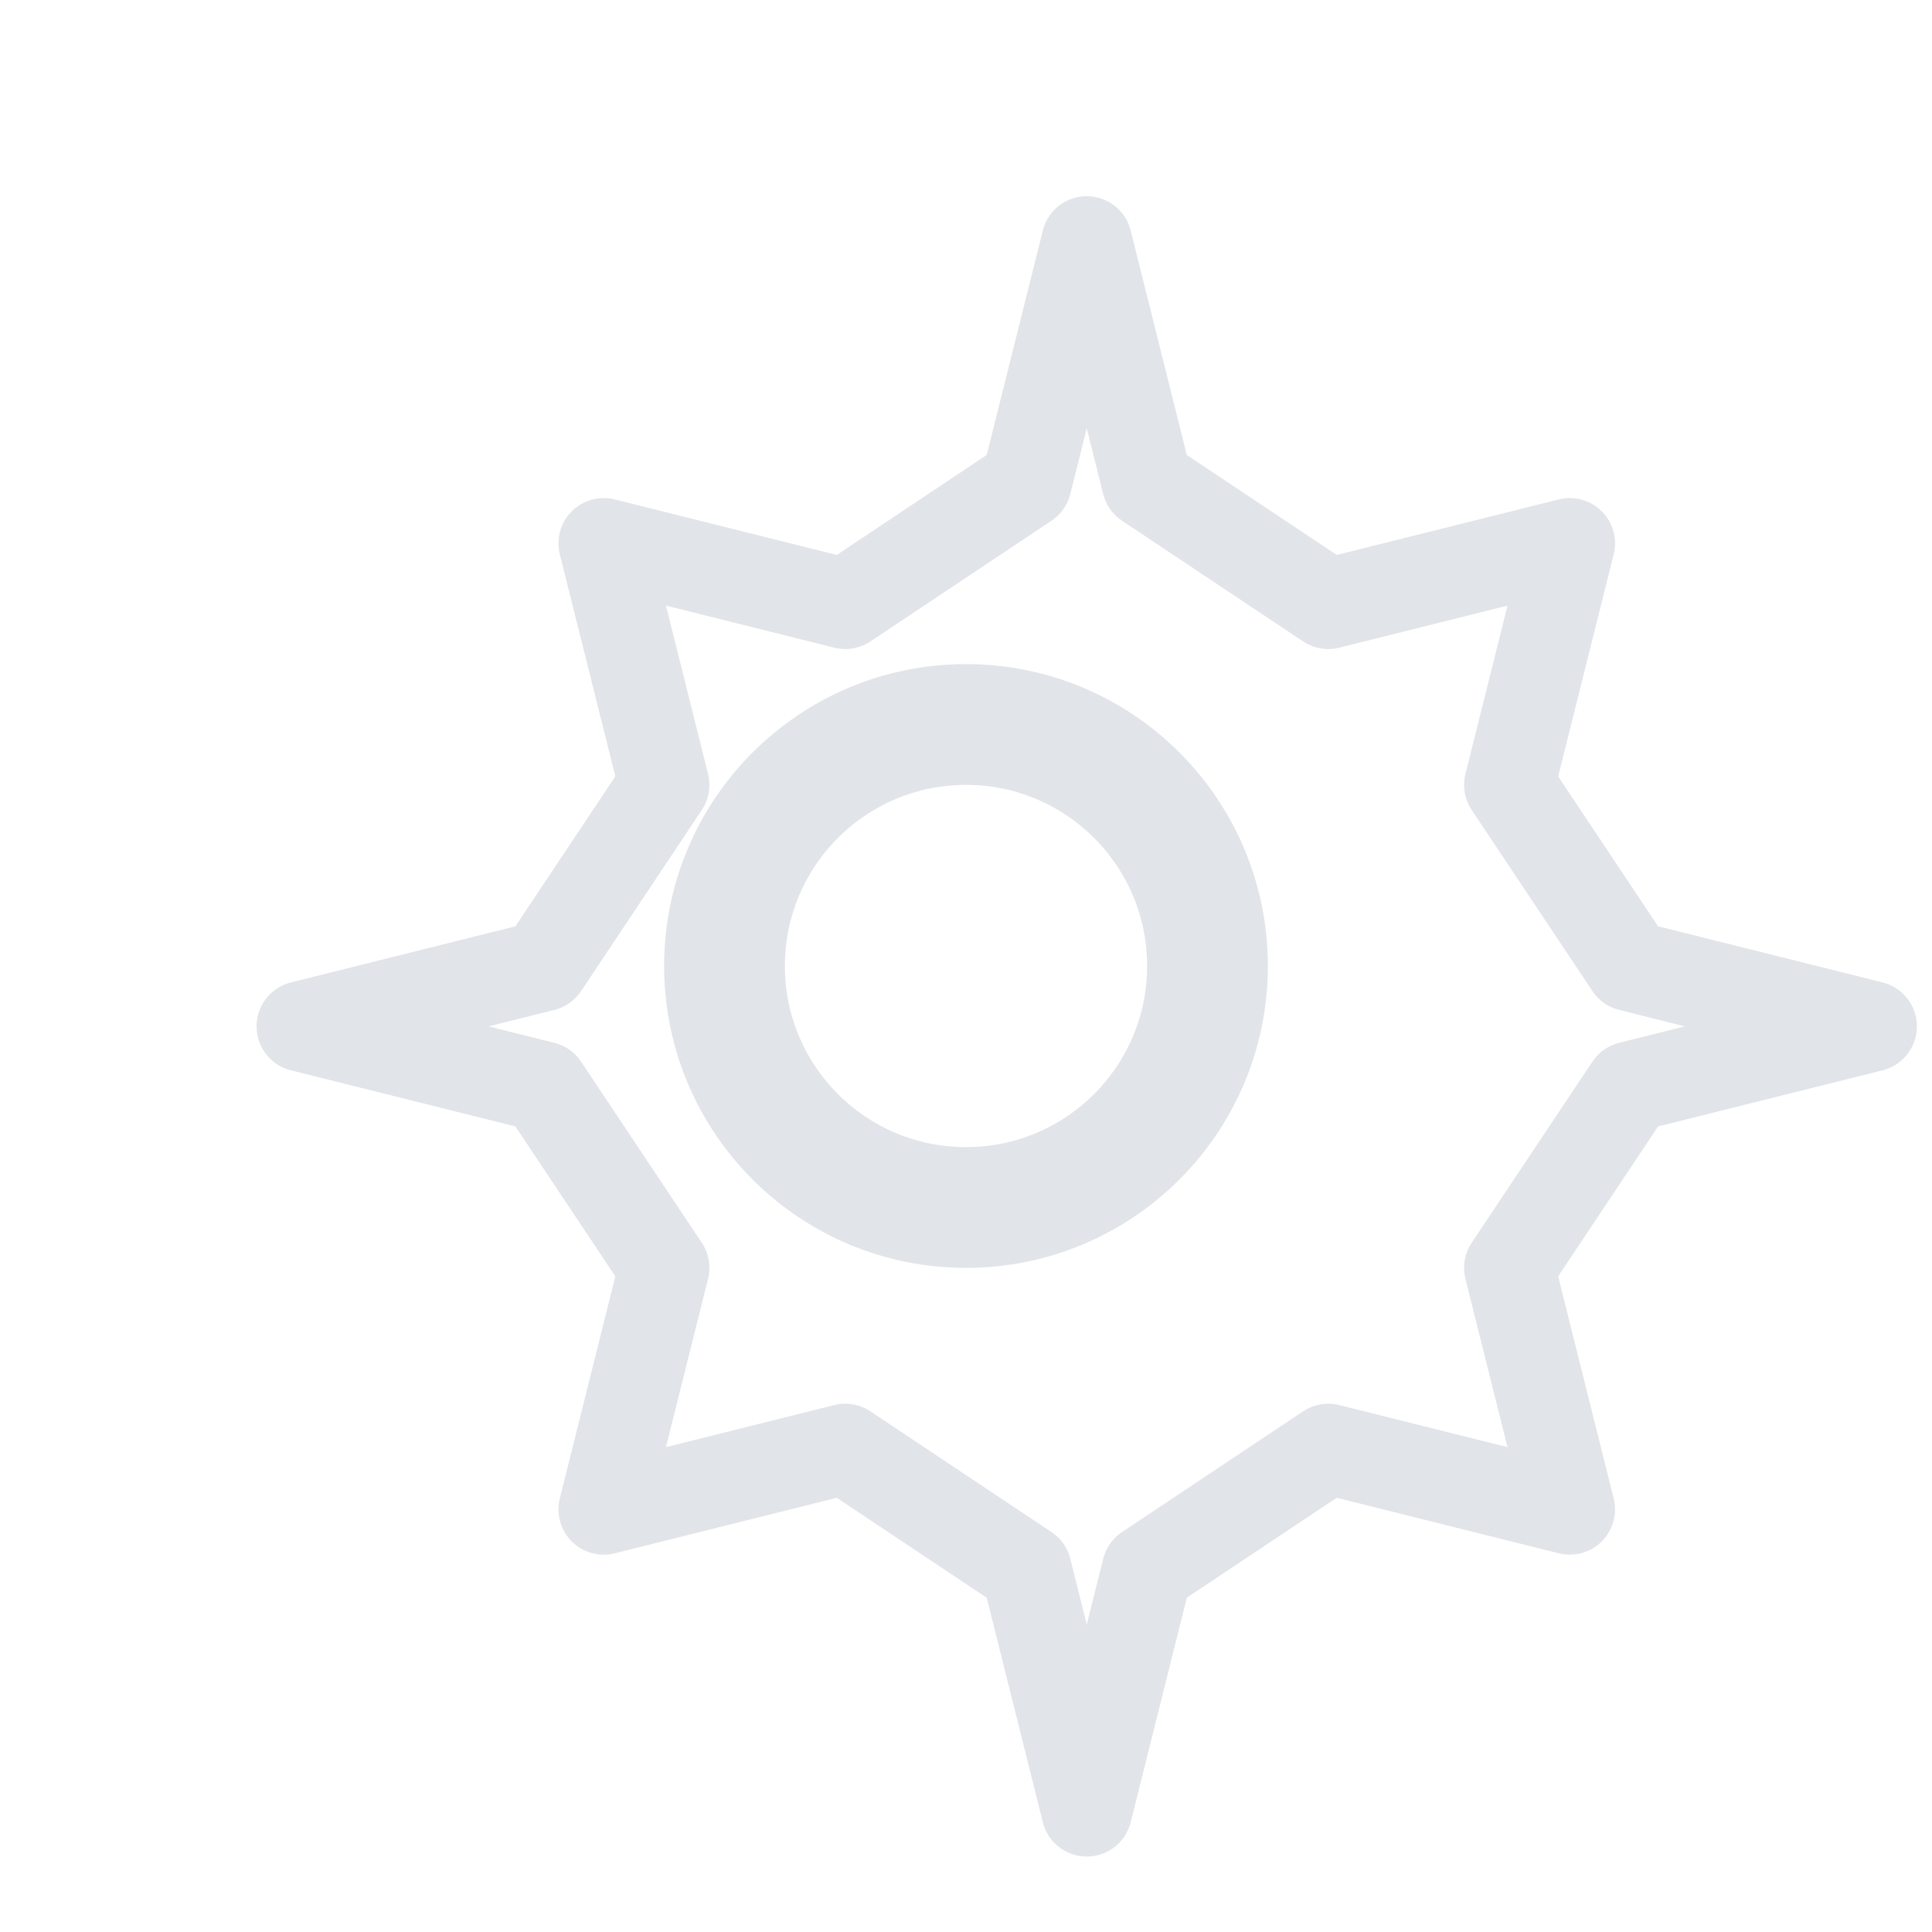 <svg xmlns="http://www.w3.org/2000/svg" viewBox="0 0 32 32" fill="none">
  <path d="M18 4l1 4 3 2 4-1-1 4 2 3 4 1-4 1-2 3 1 4-4-1-3 2-1 4-1-4-3-2-4 1 1-4-2-3-4-1 4-1 2-3-1-4 4 1 3-2 1-4z" fill="none" stroke="#e1e4e8" stroke-width="1.5" stroke-linejoin="round"/>
  <circle cx="16" cy="16" r="4" stroke="#e1e4e8" stroke-width="2"/>
</svg>
